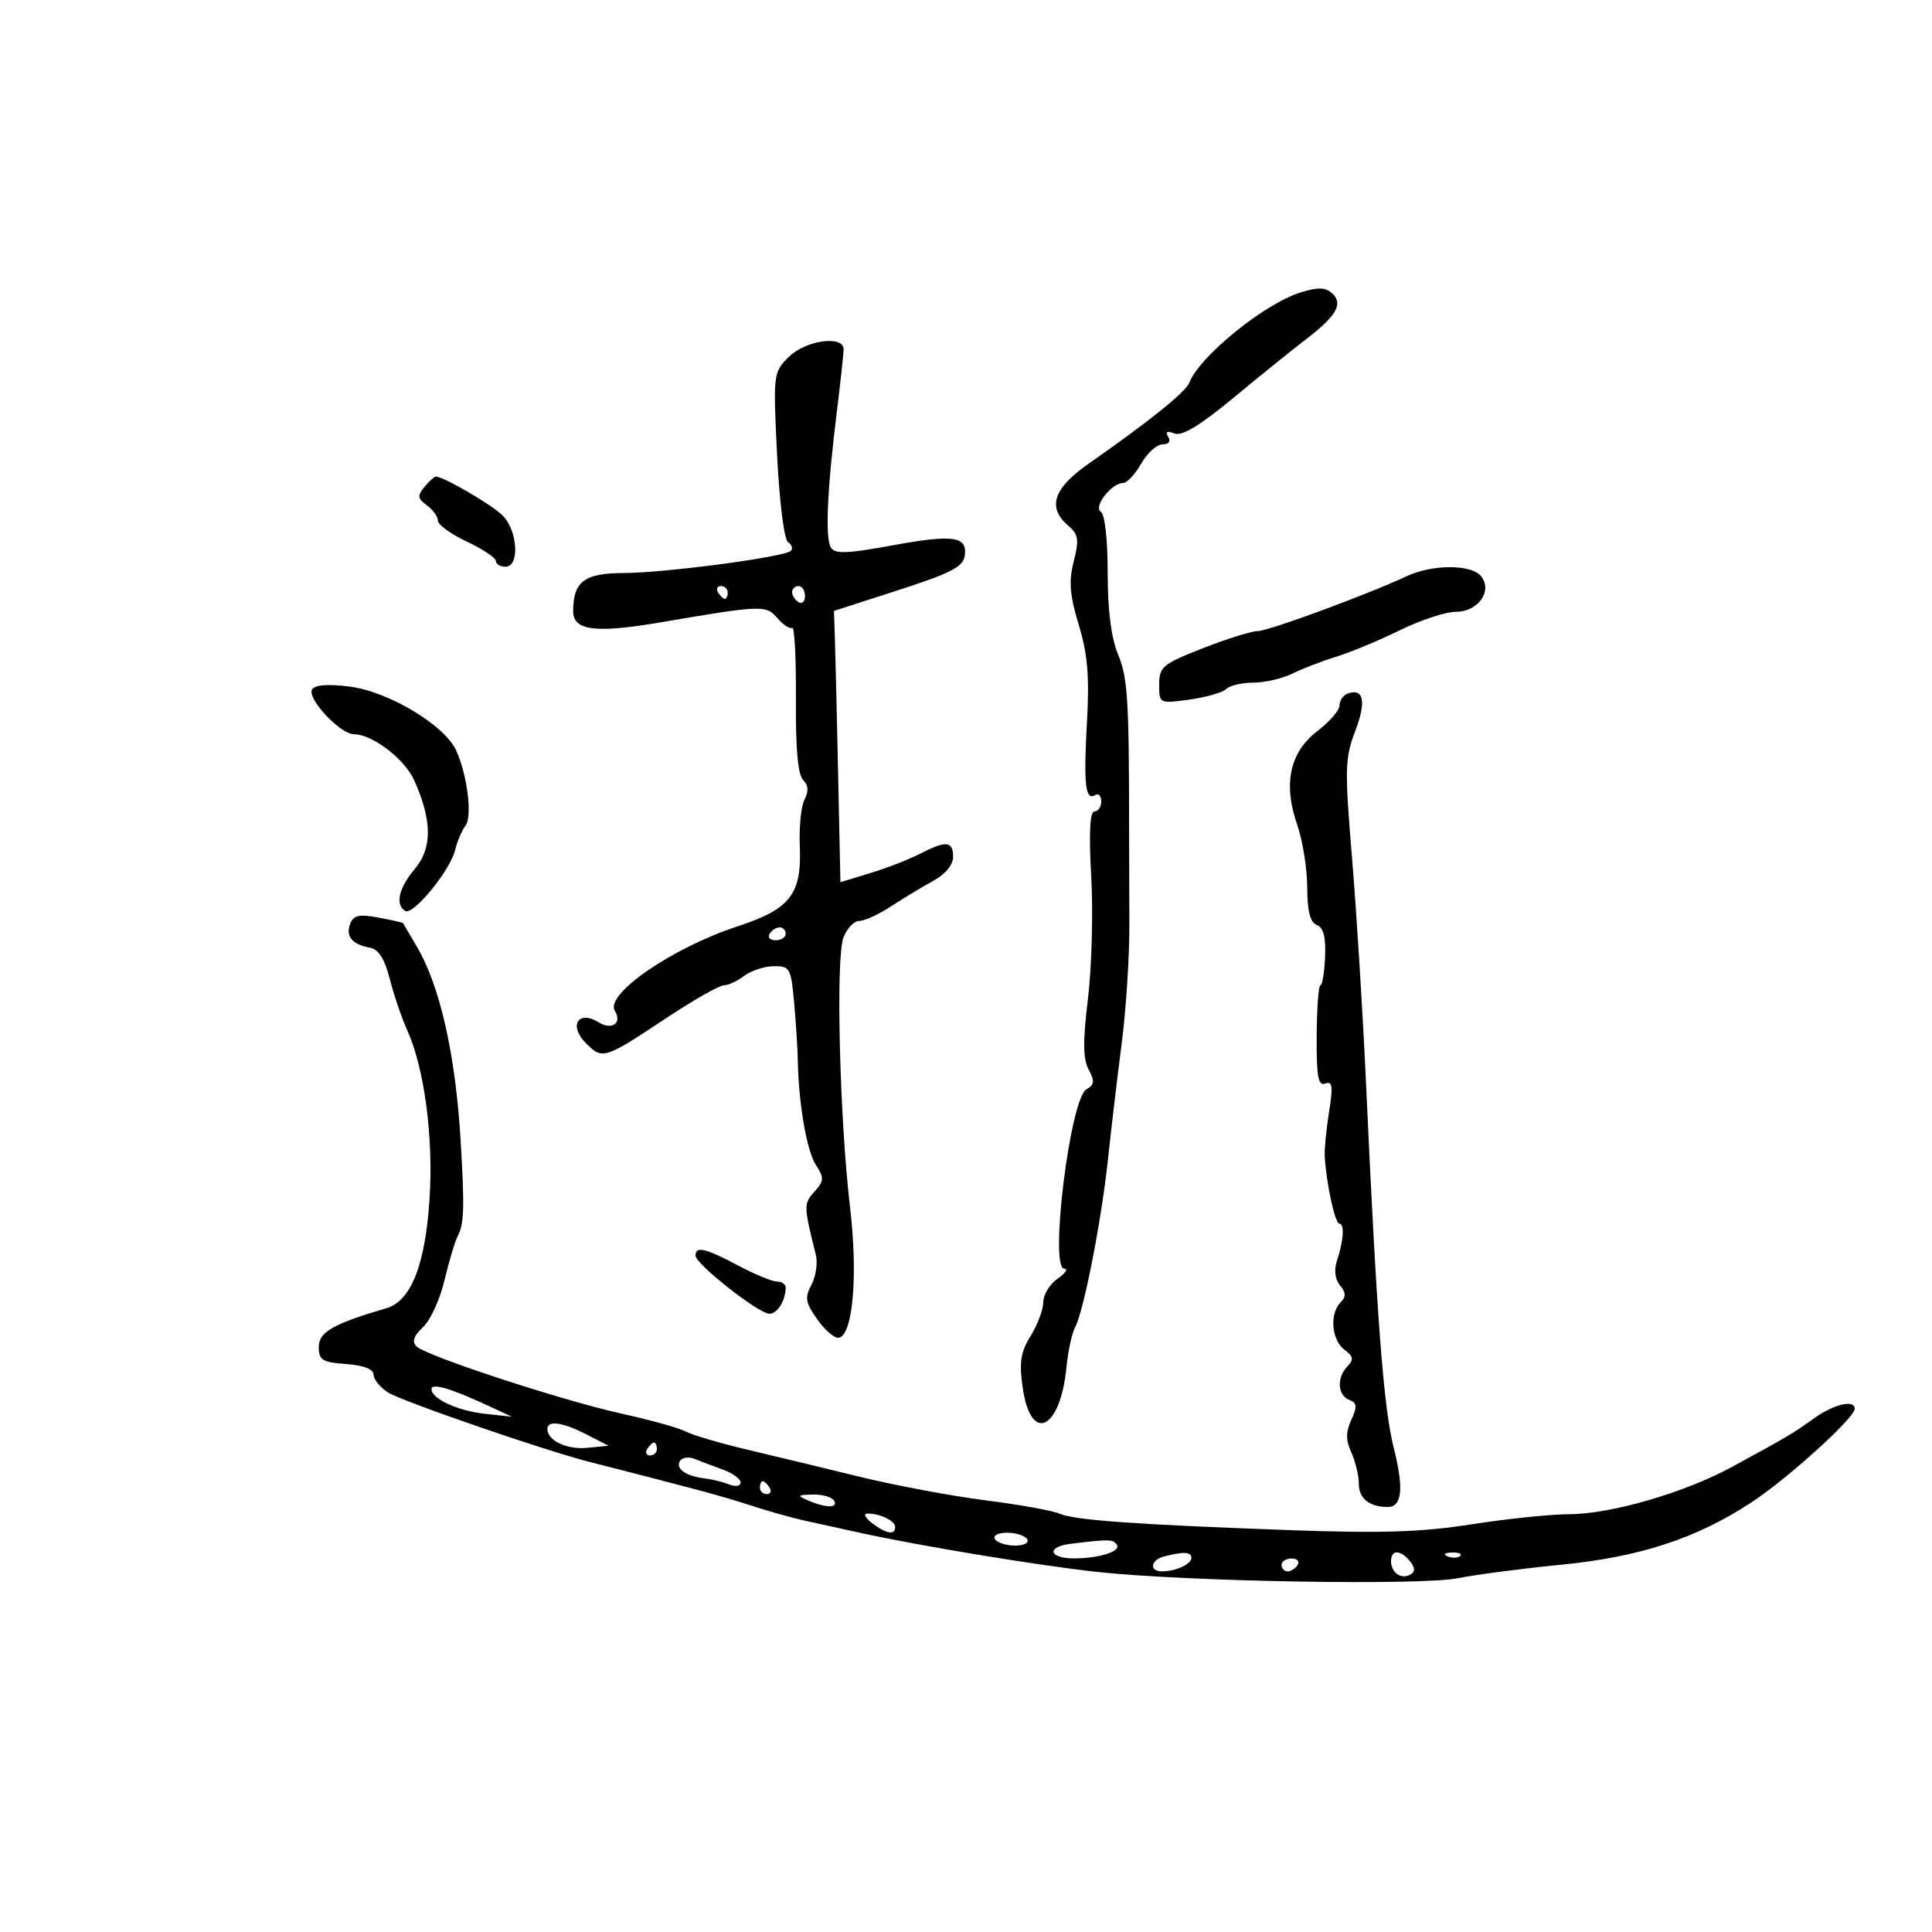 <svg xmlns="http://www.w3.org/2000/svg" width="300" height="300" viewBox="0 0 300 300" version="1.1">
	<path d="M 201.973 45.404 C 196.310 47.164, 186.231 55.350, 184.648 59.476 C 184.110 60.878, 178.228 65.599, 169.043 72 C 163.557 75.824, 162.574 78.799, 165.866 81.618 C 167.467 82.988, 167.590 83.779, 166.728 87.174 C 165.937 90.292, 166.103 92.385, 167.510 97.034 C 168.896 101.611, 169.181 105.022, 168.778 112.219 C 168.238 121.861, 168.534 124.406, 170.085 123.447 C 170.588 123.136, 171 123.584, 171 124.441 C 171 125.298, 170.525 126, 169.944 126 C 169.235 126, 169.071 129.339, 169.446 136.151 C 169.753 141.734, 169.523 150.258, 168.935 155.092 C 168.132 161.700, 168.160 164.430, 169.047 166.088 C 170.008 167.883, 169.944 168.452, 168.704 169.146 C 166.172 170.563, 162.903 197, 165.260 197 C 165.912 197, 165.445 197.701, 164.223 198.557 C 163 199.413, 162 201.047, 162 202.189 C 162 203.330, 161.123 205.682, 160.052 207.416 C 158.476 209.966, 158.239 211.514, 158.813 215.522 C 160.058 224.230, 164.643 222.064, 165.598 212.317 C 165.842 209.828, 166.442 207.042, 166.932 206.126 C 168.282 203.604, 171.032 189.559, 172.047 180 C 172.543 175.325, 173.503 167.225, 174.179 162 C 174.856 156.775, 175.390 148.450, 175.366 143.500 C 175.342 138.550, 175.323 131.800, 175.323 128.500 C 175.325 108.630, 175.104 105.185, 173.598 101.580 C 172.544 99.058, 172 94.753, 172 88.937 C 172 83.777, 171.558 79.845, 170.935 79.460 C 169.723 78.711, 172.603 75.004, 174.405 74.994 C 175.007 74.990, 176.267 73.640, 177.203 71.994 C 178.140 70.347, 179.629 69, 180.513 69 C 181.484 69, 181.832 68.538, 181.395 67.830 C 180.906 67.039, 181.221 66.871, 182.369 67.311 C 183.550 67.764, 186.353 66.067, 191.583 61.731 C 195.718 58.304, 200.765 54.230, 202.800 52.677 C 207.530 49.069, 208.619 47.155, 206.859 45.549 C 205.824 44.604, 204.659 44.570, 201.973 45.404 M 122.472 55.437 C 120.068 57.841, 120.044 58.048, 120.669 70.687 C 121.030 77.974, 121.764 83.800, 122.373 84.196 C 122.961 84.578, 123.153 85.180, 122.800 85.534 C 121.831 86.502, 103.295 88.958, 96.785 88.981 C 90.729 89.001, 89 90.319, 89 94.915 C 89 97.930, 92.461 98.367, 102.616 96.632 C 118.377 93.940, 118.951 93.920, 120.734 96.003 C 121.627 97.045, 122.652 97.715, 123.013 97.492 C 123.375 97.268, 123.632 102.218, 123.585 108.490 C 123.528 116.146, 123.895 120.291, 124.703 121.101 C 125.529 121.928, 125.602 122.875, 124.936 124.119 C 124.403 125.116, 124.068 128.357, 124.192 131.323 C 124.508 138.868, 122.748 141.145, 114.512 143.849 C 104.367 147.179, 93.889 154.393, 95.473 156.956 C 96.647 158.856, 95.020 160.030, 92.979 158.755 C 89.797 156.767, 88.253 159.253, 90.977 161.977 C 93.571 164.571, 93.767 164.509, 103.516 158.054 C 107.713 155.274, 111.703 153, 112.382 153 C 113.062 153, 114.491 152.339, 115.559 151.532 C 116.626 150.724, 118.693 150.049, 120.152 150.032 C 122.659 150.002, 122.832 150.314, 123.316 155.750 C 123.599 158.912, 123.851 162.850, 123.878 164.500 C 123.986 171.220, 125.249 178.636, 126.659 180.835 C 128.006 182.934, 127.986 183.358, 126.455 185.050 C 124.779 186.901, 124.788 187.289, 126.678 194.822 C 126.999 196.099, 126.696 198.200, 126.005 199.491 C 124.919 201.519, 125.052 202.264, 126.977 204.968 C 128.203 206.690, 129.718 207.927, 130.343 207.719 C 132.474 207.009, 133.222 197.871, 131.998 187.500 C 130.374 173.736, 129.758 148.766, 130.965 145.592 C 131.507 144.166, 132.617 143, 133.431 143 C 134.245 143, 136.455 141.987, 138.341 140.750 C 140.228 139.512, 143.173 137.733, 144.886 136.797 C 146.802 135.748, 148 134.306, 148 133.047 C 148 130.588, 146.893 130.487, 142.848 132.579 C 141.169 133.447, 137.704 134.792, 135.148 135.568 C 132.591 136.344, 130.500 136.982, 130.500 136.987 C 130.500 136.992, 130.345 129.684, 130.156 120.748 C 129.967 111.812, 129.742 102.331, 129.656 99.679 L 129.500 94.858 139.500 91.634 C 147.579 89.029, 149.558 88.011, 149.803 86.332 C 150.252 83.254, 148.067 82.941, 138.465 84.704 C 131.548 85.974, 129.643 86.040, 129.020 85.033 C 128.116 83.570, 128.442 76.068, 129.934 64 C 130.512 59.325, 130.988 54.938, 130.992 54.250 C 131.006 52.003, 125.081 52.828, 122.472 55.437 M 65.910 75.608 C 64.782 76.968, 64.840 77.410, 66.288 78.468 C 67.229 79.157, 68 80.231, 68 80.855 C 68 81.479, 70.025 82.942, 72.500 84.105 C 74.975 85.268, 77 86.621, 77 87.110 C 77 87.600, 77.675 88, 78.500 88 C 80.723 88, 80.401 82.401, 78.041 80.041 C 76.352 78.352, 68.875 74, 67.662 74 C 67.433 74, 66.644 74.724, 65.910 75.608 M 218.500 89.444 C 212.247 92.360, 196.942 98, 195.281 98 C 194.329 98, 190.501 99.196, 186.775 100.658 C 180.520 103.112, 180 103.545, 180 106.294 C 180 109.268, 180.007 109.271, 184.710 108.626 C 187.300 108.271, 189.865 107.535, 190.410 106.990 C 190.954 106.446, 192.849 106, 194.619 106 C 196.389 106, 199.112 105.370, 200.669 104.600 C 202.226 103.830, 205.300 102.648, 207.500 101.973 C 209.700 101.298, 214.134 99.453, 217.353 97.873 C 220.572 96.293, 224.493 95, 226.067 95 C 229.550 95, 231.840 91.717, 229.947 89.436 C 228.437 87.616, 222.411 87.621, 218.500 89.444 M 111.500 92 C 111.840 92.550, 112.316 93, 112.559 93 C 112.802 93, 113 92.550, 113 92 C 113 91.450, 112.523 91, 111.941 91 C 111.359 91, 111.160 91.450, 111.500 92 M 123 91.941 C 123 92.459, 123.450 93.160, 124 93.500 C 124.550 93.840, 125 93.416, 125 92.559 C 125 91.702, 124.550 91, 124 91 C 123.450 91, 123 91.423, 123 91.941 M 48.465 107.057 C 47.617 108.430, 52.805 113.999, 54.937 114.004 C 57.820 114.011, 62.835 117.847, 64.329 121.189 C 67.108 127.404, 67.141 131.679, 64.437 134.893 C 61.917 137.887, 61.321 140.462, 62.920 141.450 C 64.139 142.204, 69.905 135.174, 70.672 132 C 71.004 130.625, 71.721 128.935, 72.265 128.245 C 73.377 126.833, 72.586 120.379, 70.827 116.519 C 69.043 112.605, 60.358 107.393, 54.324 106.617 C 50.941 106.181, 48.912 106.334, 48.465 107.057 M 209.250 107.708 C 208.563 107.960, 208 108.781, 208 109.532 C 208 110.284, 206.460 112.073, 204.578 113.508 C 200.275 116.790, 199.212 121.705, 201.428 128.069 C 202.277 130.506, 202.977 134.877, 202.985 137.781 C 202.996 141.502, 203.436 143.230, 204.474 143.628 C 205.509 144.025, 205.891 145.507, 205.757 148.597 C 205.651 151.019, 205.325 153.001, 205.033 153.003 C 204.740 153.004, 204.479 156.555, 204.454 160.893 C 204.418 167.195, 204.685 168.674, 205.786 168.252 C 206.903 167.823, 207.016 168.648, 206.381 172.612 C 205.950 175.300, 205.645 178.400, 205.703 179.500 C 205.922 183.647, 207.290 190, 207.965 190 C 208.806 190, 208.638 192.640, 207.594 195.798 C 207.125 197.219, 207.308 198.666, 208.075 199.590 C 209.014 200.722, 209.034 201.366, 208.158 202.242 C 206.427 203.973, 206.761 208.103, 208.750 209.572 C 210.152 210.608, 210.252 211.117, 209.250 212.133 C 207.545 213.861, 207.676 216.662, 209.494 217.359 C 210.714 217.827, 210.776 218.397, 209.833 220.466 C 208.960 222.383, 208.961 223.620, 209.839 225.547 C 210.478 226.948, 211 229.150, 211 230.440 C 211 232.683, 212.655 234, 215.475 234 C 217.735 234, 218.017 231.155, 216.396 224.718 C 214.827 218.493, 213.769 204.509, 212.104 168 C 211.614 157.275, 210.645 141.662, 209.950 133.305 C 208.788 119.329, 208.829 117.736, 210.458 113.470 C 212.195 108.923, 211.748 106.792, 209.250 107.708 M 54.378 143.458 C 53.635 145.394, 54.680 146.658, 57.435 147.154 C 58.783 147.397, 59.718 148.867, 60.518 152.001 C 61.150 154.476, 62.377 158.075, 63.244 160 C 65.906 165.905, 67.321 176.620, 66.701 186.179 C 66.039 196.410, 63.822 202.021, 60 203.141 C 51.714 205.571, 49.500 206.840, 49.500 209.157 C 49.500 211.199, 50.047 211.540, 53.750 211.807 C 56.461 212.004, 58 212.596, 58 213.442 C 58 214.173, 59.013 215.424, 60.250 216.223 C 62.321 217.560, 84.535 225.217, 91.500 226.995 C 108.139 231.240, 112.164 232.326, 116.441 233.724 C 119.159 234.612, 122.984 235.690, 124.941 236.120 C 126.899 236.550, 130.750 237.396, 133.500 238.001 C 142.937 240.074, 161.507 243.135, 170.500 244.100 C 184.479 245.600, 220.590 246.221, 226.395 245.062 C 229.203 244.501, 236.379 243.563, 242.343 242.977 C 254.622 241.772, 263.362 238.917, 271.932 233.310 C 277.536 229.645, 288 220.167, 288 218.758 C 288 217.272, 284.758 218.036, 281.668 220.250 C 278.364 222.618, 277.797 222.953, 268.972 227.767 C 261.647 231.764, 250.137 235.114, 243.698 235.124 C 240.839 235.128, 234.012 235.834, 228.526 236.693 C 220.781 237.905, 214.521 238.110, 200.526 237.606 C 176.308 236.735, 166.892 236.063, 164.500 235.032 C 163.400 234.558, 158.225 233.628, 153 232.965 C 147.775 232.301, 139 230.658, 133.500 229.313 C 128 227.968, 120.108 226.064, 115.963 225.083 C 111.818 224.101, 107.543 222.840, 106.463 222.279 C 105.383 221.719, 100.969 220.487, 96.654 219.541 C 87.393 217.511, 66.149 210.549, 64.654 209.054 C 63.930 208.330, 64.247 207.419, 65.689 206.075 C 66.832 205.010, 68.329 201.745, 69.016 198.820 C 69.702 195.894, 70.644 192.763, 71.108 191.861 C 72.074 189.984, 72.144 187.486, 71.521 177 C 70.736 163.779, 68.300 153.020, 64.729 147 C 63.587 145.075, 62.618 143.428, 62.576 143.339 C 62.534 143.251, 60.817 142.864, 58.761 142.480 C 55.764 141.920, 54.893 142.114, 54.378 143.458 M 119.500 145 C 119.160 145.550, 119.584 146, 120.441 146 C 121.298 146, 122 145.550, 122 145 C 122 144.450, 121.577 144, 121.059 144 C 120.541 144, 119.840 144.450, 119.500 145 M 108 194.977 C 108 196.279, 117.825 204, 119.483 204 C 120.718 204, 122 201.920, 122 199.918 C 122 199.413, 121.392 199, 120.649 199 C 119.906 199, 117.182 197.875, 114.596 196.500 C 109.520 193.801, 108 193.450, 108 194.977 M 67 215.692 C 67 217.200, 71.028 219.064, 75.293 219.531 L 79.500 219.990 75.496 218.140 C 69.913 215.561, 67 214.722, 67 215.692 M 85 221.878 C 85 223.703, 87.991 225.125, 91.185 224.818 L 94.500 224.500 91.096 222.750 C 87.386 220.843, 85 220.501, 85 221.878 M 100.500 225 C 100.160 225.550, 100.359 226, 100.941 226 C 101.523 226, 102 225.550, 102 225 C 102 224.450, 101.802 224, 101.559 224 C 101.316 224, 100.840 224.450, 100.500 225 M 105.585 226.863 C 104.852 228.049, 106.494 229.210, 109.404 229.563 C 110.557 229.703, 112.287 230.131, 113.250 230.515 C 114.222 230.903, 115 230.765, 115 230.205 C 115 229.650, 113.763 228.748, 112.250 228.200 C 110.737 227.653, 108.758 226.903, 107.851 226.534 C 106.944 226.165, 105.924 226.313, 105.585 226.863 M 118 231 C 118 231.550, 118.477 232, 119.059 232 C 119.641 232, 119.840 231.550, 119.500 231 C 119.160 230.450, 118.684 230, 118.441 230 C 118.198 230, 118 230.450, 118 231 M 125.500 233 C 128.278 234.194, 130.238 234.194, 129.500 233 C 129.160 232.450, 127.671 232.032, 126.191 232.070 C 123.788 232.133, 123.714 232.233, 125.500 233 M 135.441 236.532 C 137.645 238.199, 139 238.418, 139 237.107 C 139 236.145, 136.568 234.980, 134.668 235.032 C 134.026 235.049, 134.374 235.724, 135.441 236.532 M 154.500 239 C 154.840 239.550, 156.243 240, 157.618 240 C 159.030 240, 159.849 239.565, 159.500 239 C 159.160 238.450, 157.757 238, 156.382 238 C 154.970 238, 154.151 238.435, 154.500 239 M 166.231 239.725 C 162.406 240.198, 162.869 242.006, 166.809 241.986 C 170.726 241.966, 174.061 240.908, 173.430 239.886 C 172.879 238.995, 172.239 238.981, 166.231 239.725 M 180.750 241.689 C 178.657 242.236, 178.404 244, 180.418 244 C 182.587 244, 185 242.890, 185 241.893 C 185 240.966, 183.746 240.906, 180.750 241.689 M 216 242.441 C 216 244.233, 217.652 245.333, 219.049 244.470 C 219.765 244.027, 219.727 243.376, 218.926 242.411 C 217.415 240.590, 216 240.605, 216 242.441 M 224.813 241.683 C 225.534 241.972, 226.397 241.936, 226.729 241.604 C 227.061 241.272, 226.471 241.036, 225.417 241.079 C 224.252 241.127, 224.015 241.364, 224.813 241.683 M 199 243 C 199 243.550, 199.423 244, 199.941 244 C 200.459 244, 201.160 243.550, 201.500 243 C 201.840 242.450, 201.416 242, 200.559 242 C 199.702 242, 199 242.450, 199 243" stroke="none" fill="black" fill-rule="evenodd"/>
</svg>